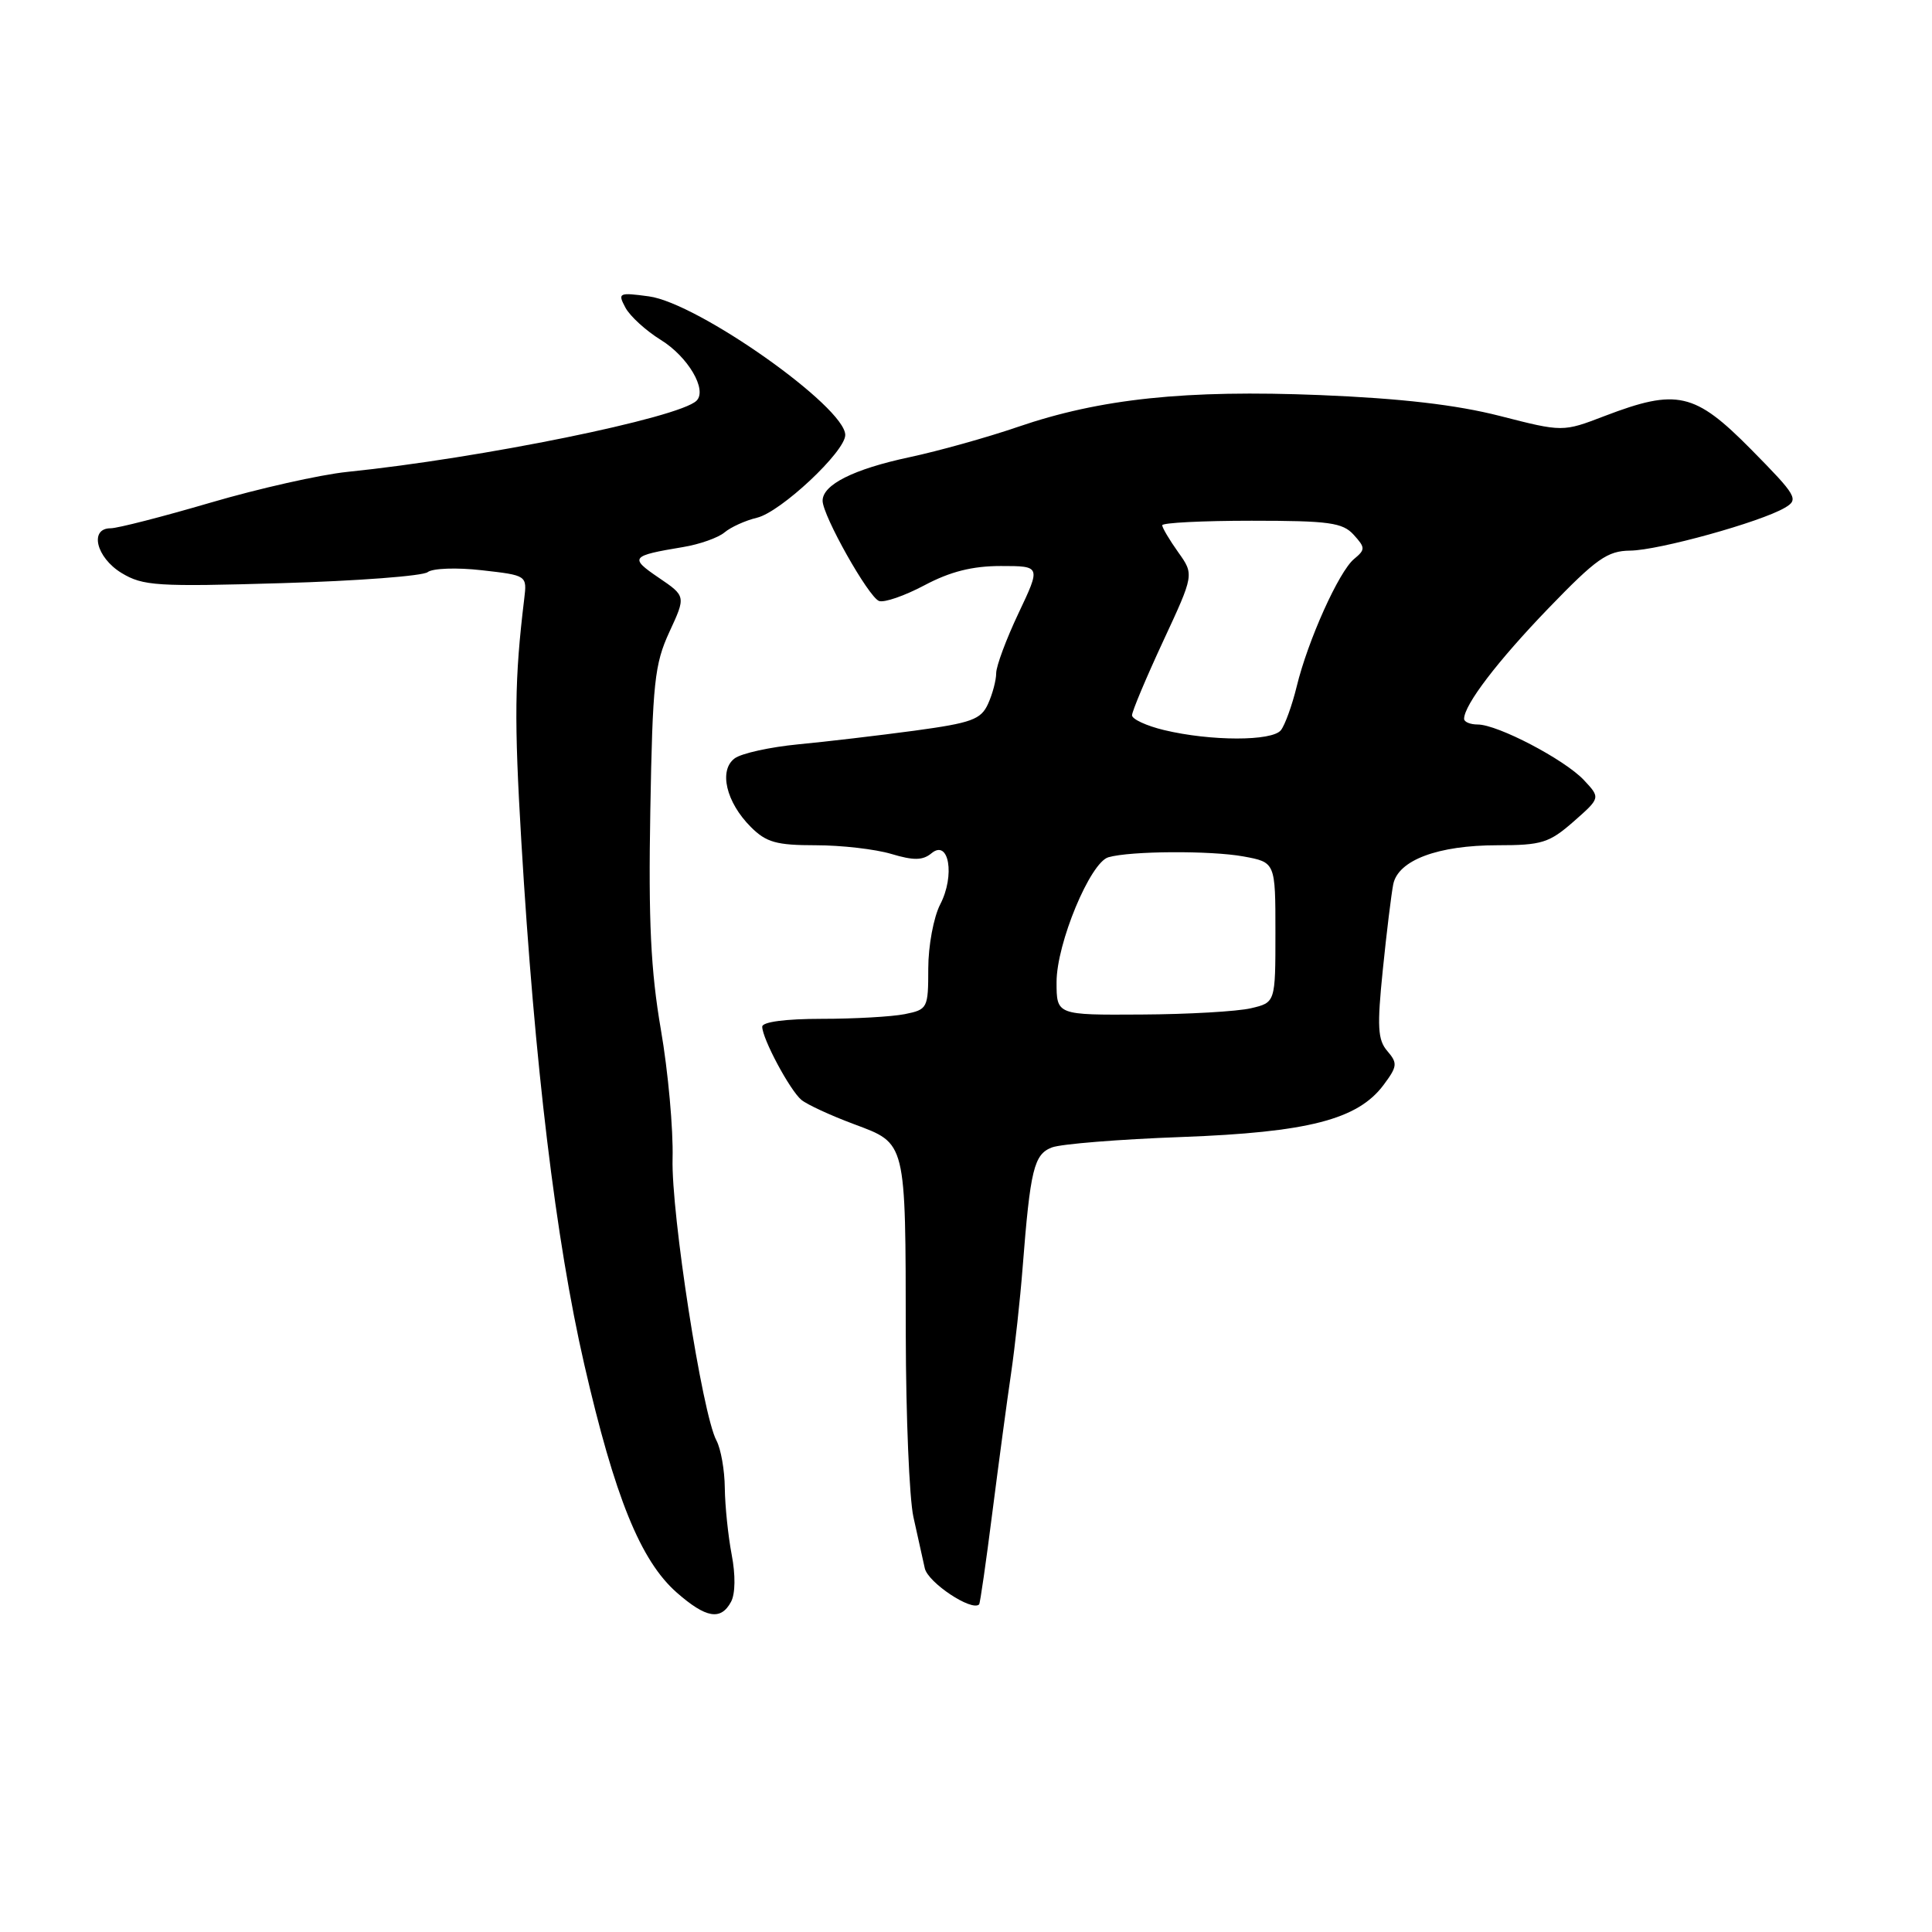 <?xml version="1.0" encoding="UTF-8" standalone="no"?>
<!DOCTYPE svg PUBLIC "-//W3C//DTD SVG 1.1//EN" "http://www.w3.org/Graphics/SVG/1.1/DTD/svg11.dtd" >
<svg xmlns="http://www.w3.org/2000/svg" xmlns:xlink="http://www.w3.org/1999/xlink" version="1.1" viewBox="0 0 256 256">
 <g >
 <path fill="currentColor"
d=" M 96.87 212.24 C 97.44 211.18 97.47 208.68 96.95 205.99 C 96.48 203.52 96.07 199.56 96.04 197.18 C 96.02 194.81 95.52 191.97 94.93 190.87 C 93.05 187.36 88.92 160.77 89.12 153.50 C 89.22 149.65 88.53 141.97 87.57 136.43 C 86.23 128.65 85.91 122.06 86.17 107.43 C 86.47 90.46 86.73 88.01 88.69 83.75 C 90.89 79.00 90.89 79.00 87.27 76.54 C 83.37 73.89 83.58 73.64 90.50 72.49 C 92.70 72.13 95.17 71.25 96.00 70.55 C 96.83 69.85 98.76 68.97 100.31 68.60 C 103.45 67.85 112.00 59.84 112.00 57.64 C 112.00 53.92 92.48 40.14 85.98 39.27 C 81.98 38.73 81.83 38.81 82.87 40.76 C 83.48 41.90 85.59 43.82 87.56 45.04 C 91.17 47.27 93.75 51.66 92.29 53.10 C 89.97 55.37 63.73 60.72 46.00 62.53 C 42.42 62.90 34.28 64.73 27.91 66.60 C 21.54 68.47 15.57 70.00 14.66 70.00 C 11.80 70.00 12.75 73.88 16.10 75.92 C 18.94 77.64 20.77 77.76 37.35 77.27 C 47.33 76.98 56.03 76.32 56.67 75.81 C 57.32 75.30 60.51 75.18 63.84 75.56 C 69.84 76.24 69.84 76.24 69.46 79.37 C 68.18 89.97 68.12 95.35 69.08 111.50 C 70.84 141.13 73.64 164.33 77.42 180.80 C 81.46 198.39 84.87 206.80 89.68 211.03 C 93.56 214.43 95.52 214.76 96.87 212.24 Z  M 131.49 200.43 C 132.33 193.87 133.44 185.57 133.97 182.00 C 134.49 178.43 135.18 172.12 135.50 168.00 C 136.52 154.93 137.00 152.95 139.39 152.04 C 140.60 151.58 148.32 150.96 156.55 150.66 C 173.31 150.04 179.91 148.35 183.33 143.76 C 185.16 141.31 185.21 140.88 183.83 139.27 C 182.55 137.79 182.46 136.05 183.23 128.50 C 183.73 123.55 184.36 118.46 184.61 117.18 C 185.25 113.98 190.52 112.00 198.43 112.00 C 204.29 112.00 205.28 111.69 208.51 108.86 C 212.08 105.72 212.08 105.72 209.87 103.36 C 207.31 100.64 198.45 96.00 195.80 96.00 C 194.81 96.00 194.00 95.66 194.00 95.25 C 194.01 93.39 198.44 87.59 205.18 80.60 C 211.52 74.03 212.99 72.99 216.01 72.96 C 219.78 72.92 233.25 69.19 236.50 67.28 C 238.38 66.18 238.11 65.72 232.03 59.55 C 224.56 51.99 222.21 51.46 212.63 55.12 C 207.08 57.25 207.08 57.25 198.72 55.11 C 192.92 53.63 185.63 52.79 174.93 52.35 C 157.11 51.63 145.79 52.82 134.86 56.57 C 130.81 57.96 124.36 59.76 120.52 60.58 C 113.11 62.16 109.00 64.22 109.00 66.35 C 109.00 68.31 115.06 79.08 116.47 79.63 C 117.15 79.89 119.86 78.95 122.50 77.55 C 125.91 75.74 128.84 75.00 132.61 75.00 C 137.92 75.00 137.92 75.00 134.96 81.25 C 133.33 84.69 132.00 88.27 132.00 89.20 C 132.00 90.14 131.51 91.97 130.92 93.27 C 129.98 95.34 128.74 95.79 121.17 96.82 C 116.40 97.46 109.46 98.28 105.75 98.63 C 102.04 98.99 98.26 99.82 97.36 100.48 C 95.21 102.05 96.20 106.30 99.50 109.59 C 101.53 111.62 102.89 112.00 108.09 112.00 C 111.49 112.00 115.99 112.52 118.10 113.15 C 121.07 114.04 122.27 114.02 123.43 113.06 C 125.74 111.14 126.57 116.01 124.58 119.84 C 123.71 121.53 123.00 125.34 123.00 128.33 C 123.00 133.60 122.91 133.77 119.88 134.38 C 118.16 134.72 113.21 135.00 108.88 135.00 C 104.09 135.00 101.00 135.41 101.00 136.04 C 101.00 137.62 104.67 144.48 106.19 145.74 C 106.92 146.35 110.05 147.80 113.14 148.95 C 120.13 151.57 119.99 151.01 120.02 176.88 C 120.04 187.67 120.49 198.53 121.03 201.00 C 121.57 203.47 122.25 206.54 122.54 207.81 C 122.97 209.71 128.77 213.56 129.74 212.59 C 129.87 212.46 130.66 206.99 131.49 200.43 Z  M 140.00 130.13 C 140.00 125.01 144.46 114.28 146.87 113.59 C 149.79 112.75 160.40 112.69 164.75 113.48 C 169.00 114.26 169.00 114.26 169.00 123.55 C 169.00 132.84 169.00 132.84 165.75 133.60 C 163.96 134.02 157.44 134.40 151.25 134.43 C 140.00 134.50 140.00 134.50 140.00 130.13 Z  M 154.25 96.74 C 151.91 96.18 150.00 95.29 150.00 94.78 C 150.00 94.26 151.85 89.86 154.11 84.99 C 158.23 76.13 158.23 76.13 156.11 73.16 C 154.95 71.53 154.00 69.92 154.00 69.60 C 154.00 69.27 159.33 69.00 165.85 69.00 C 176.12 69.00 177.91 69.25 179.37 70.86 C 180.92 72.57 180.93 72.82 179.42 74.07 C 177.41 75.73 173.30 84.86 171.82 90.96 C 171.21 93.46 170.27 96.06 169.73 96.75 C 168.58 98.23 160.42 98.22 154.25 96.74 Z "/>
</g>
</svg>